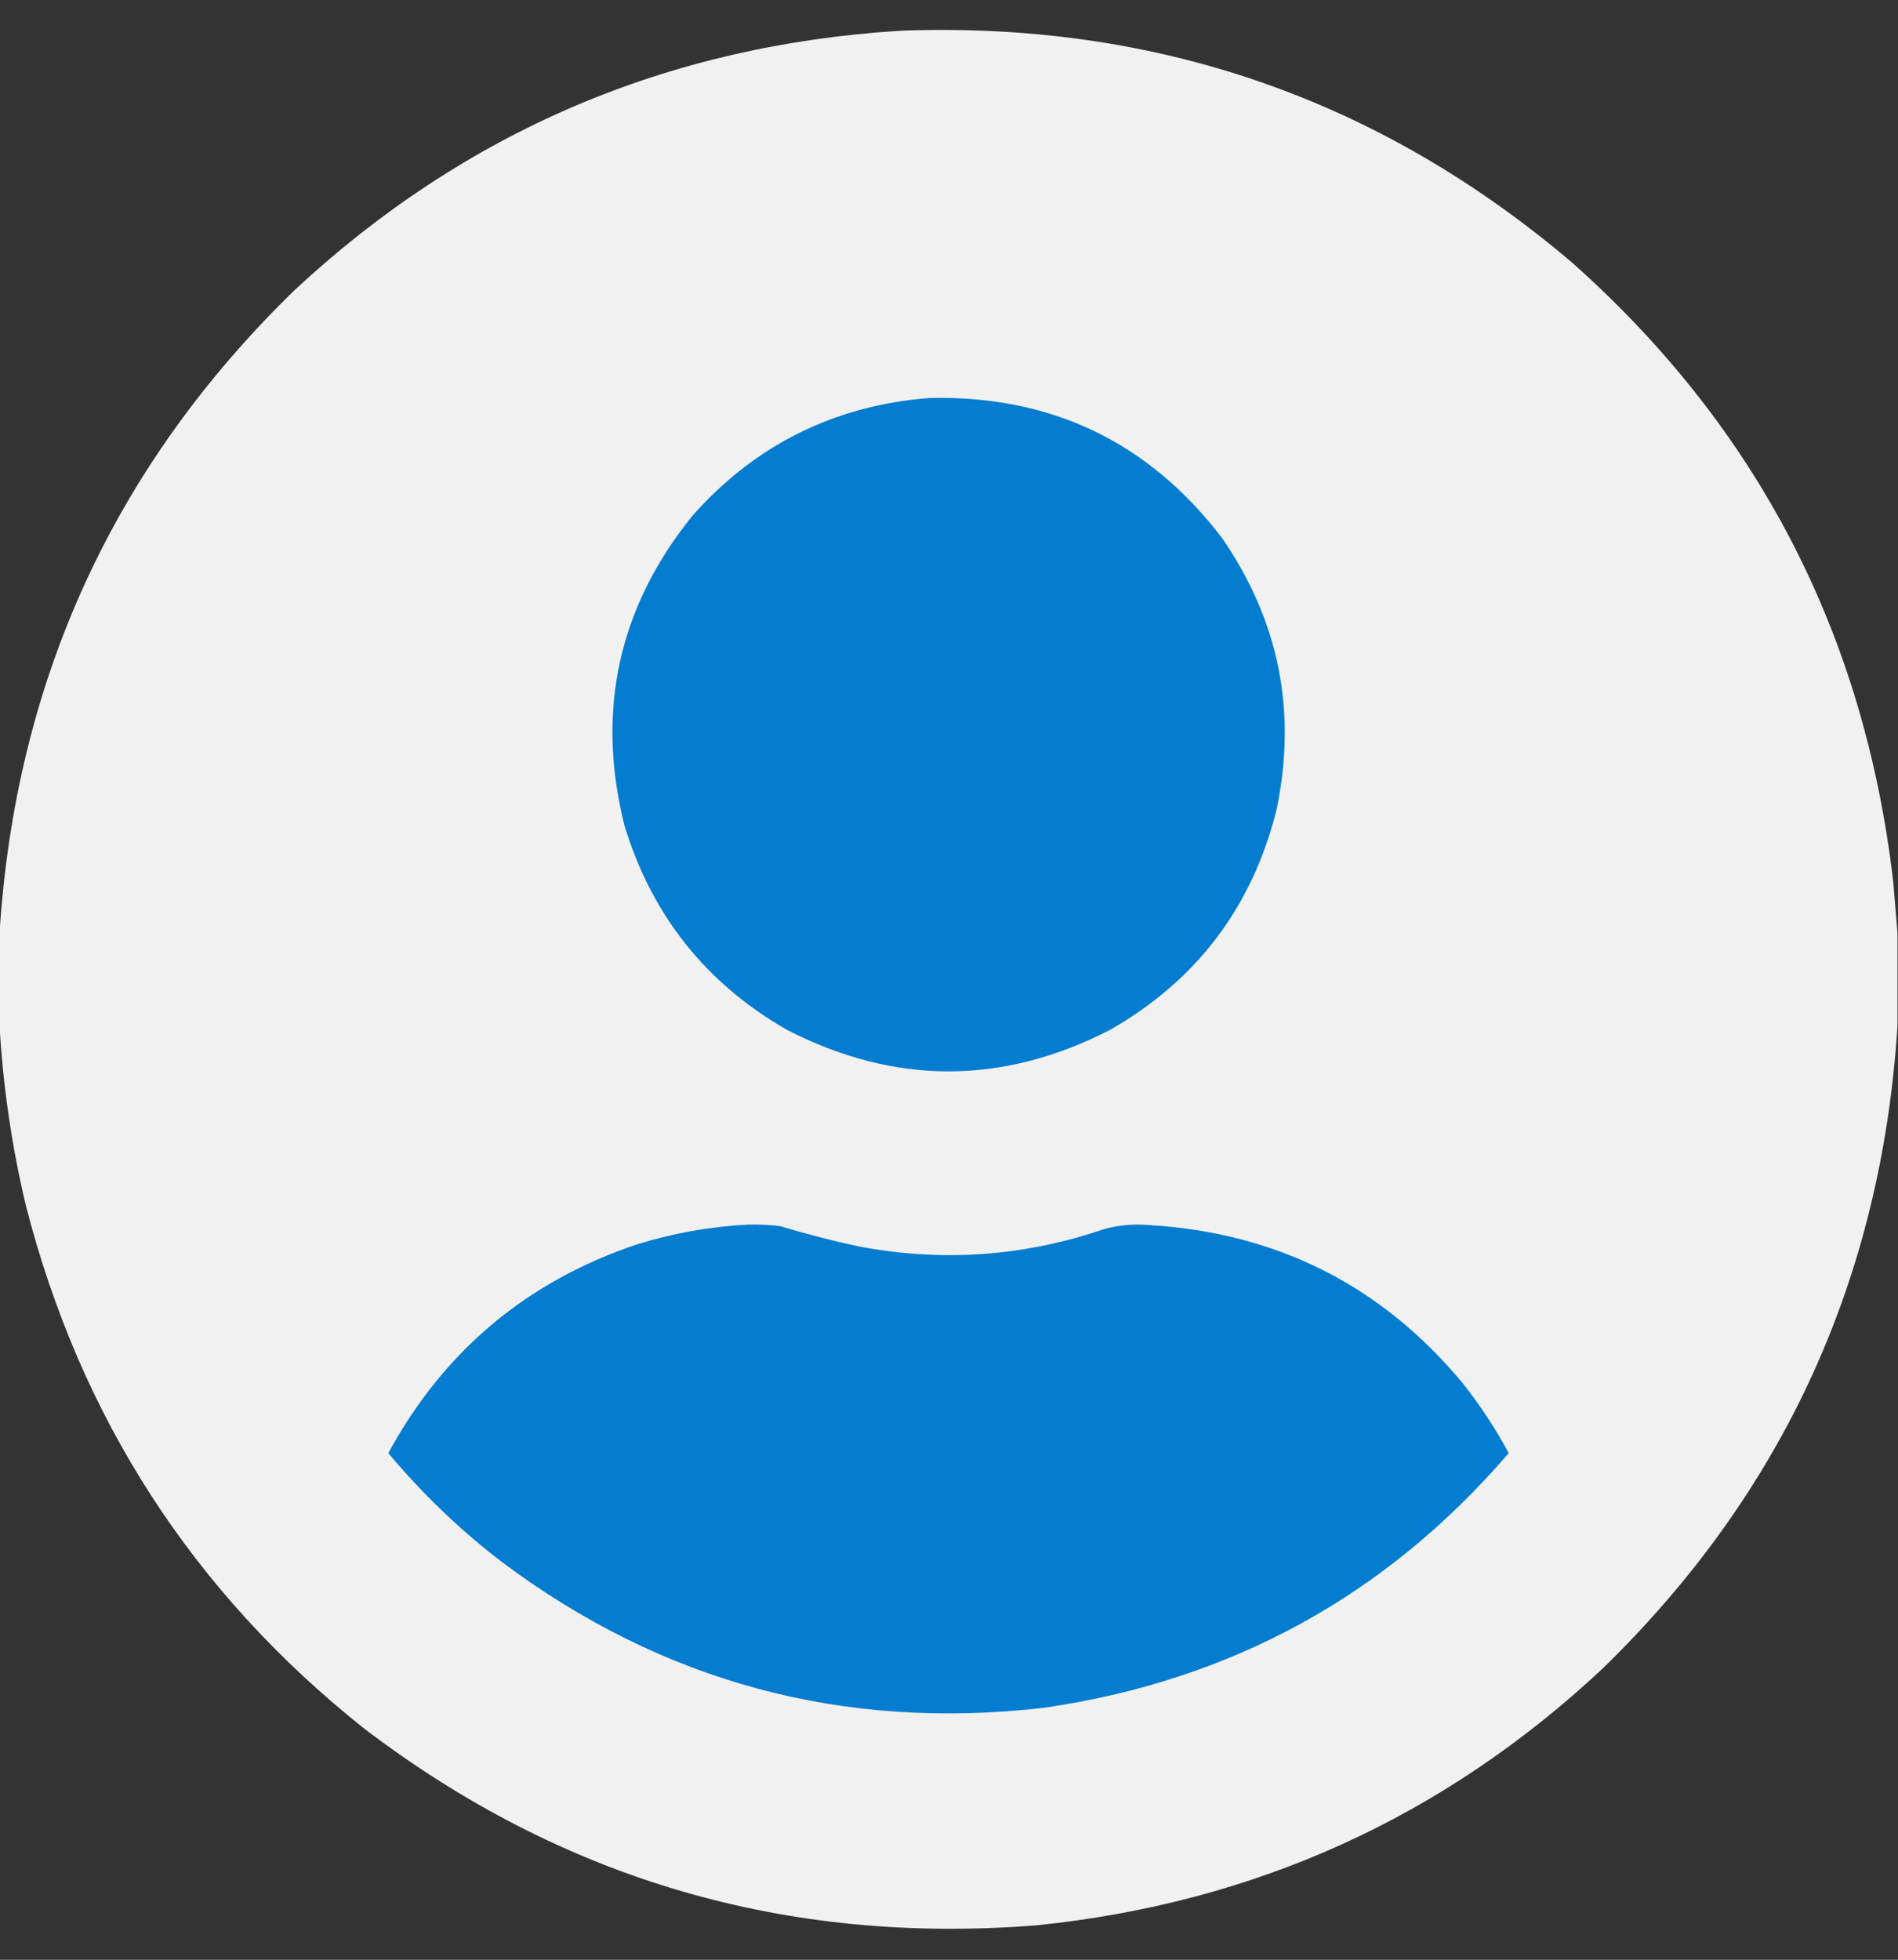 
<svg xmlns="http://www.w3.org/2000/svg" version="1.1" width="1982px" height="2046px" style="shape-rendering:geometricPrecision; text-rendering:geometricPrecision; image-rendering:optimizeQuality; fill-rule:evenodd; clip-rule:evenodd" xmlns:xlink="http://www.w3.org/1999/xlink">
<rect width="100%" height="100%" fill="#333333" stroke="none"/>
<g><path style="opacity:1" fill="#f1f1f1" d="M 1981.5,974.5 C 1981.5,1006.5 1981.5,1038.5 1981.5,1070.5C 1964.85,1334.58 1862.18,1558.42 1673.5,1742C 1507.38,1897.35 1310.38,1986.69 1082.5,2010C 821.198,2030.79 586.864,1962.12 379.5,1804C 201.38,1662.07 83.88,1480.24 27,1258.5C 12.262,1196.5 3.096,1133.83 -0.5,1070.5C -0.5,1038.5 -0.5,1006.5 -0.5,974.5C 16.15,710.417 118.817,486.584 307.5,303C 485.651,137.314 696.984,46.981 941.5,32C 1206.97,22.48 1440.3,103.146 1641.5,274C 1835.1,446.006 1946.93,661.506 1977,920.5C 1978.59,938.648 1980.09,956.648 1981.5,974.5 Z"/></g>
<g><path style="opacity:1" fill="#047ccf" d="M 970.5,415.5 C 1097.52,412.6 1199.35,461.267 1276,561.5C 1335.6,647.83 1354.6,742.497 1333,845.5C 1307.62,946.838 1249.79,1023.34 1159.5,1075C 1046.83,1133 934.167,1133 821.5,1075C 736.906,1026.38 680.406,955.211 652,861.5C 622.196,741.751 645.862,634.084 723,538.5C 788.818,464.342 871.318,423.342 970.5,415.5 Z"/></g>
<g><path style="opacity:1" fill="#047ccf" d="M 780.5,1278.5 C 791.873,1278.21 803.206,1278.71 814.5,1280C 841.204,1288.09 868.204,1295.09 895.5,1301C 983.084,1317.9 1069.08,1311.9 1153.5,1283C 1168.92,1278.88 1184.58,1277.55 1200.5,1279C 1333.41,1287.04 1442.24,1341.87 1527,1443.5C 1545.28,1466.54 1561.45,1491.04 1575.5,1517C 1447.41,1666.07 1285.41,1754.74 1089.5,1783C 880.528,1807.02 692.195,1756.35 524.5,1631C 480.68,1597.52 441.013,1559.52 405.5,1517C 463.535,1410.31 550.202,1337.64 665.5,1299C 703.124,1287.4 741.458,1280.56 780.5,1278.5 Z"/></g>
</svg>
